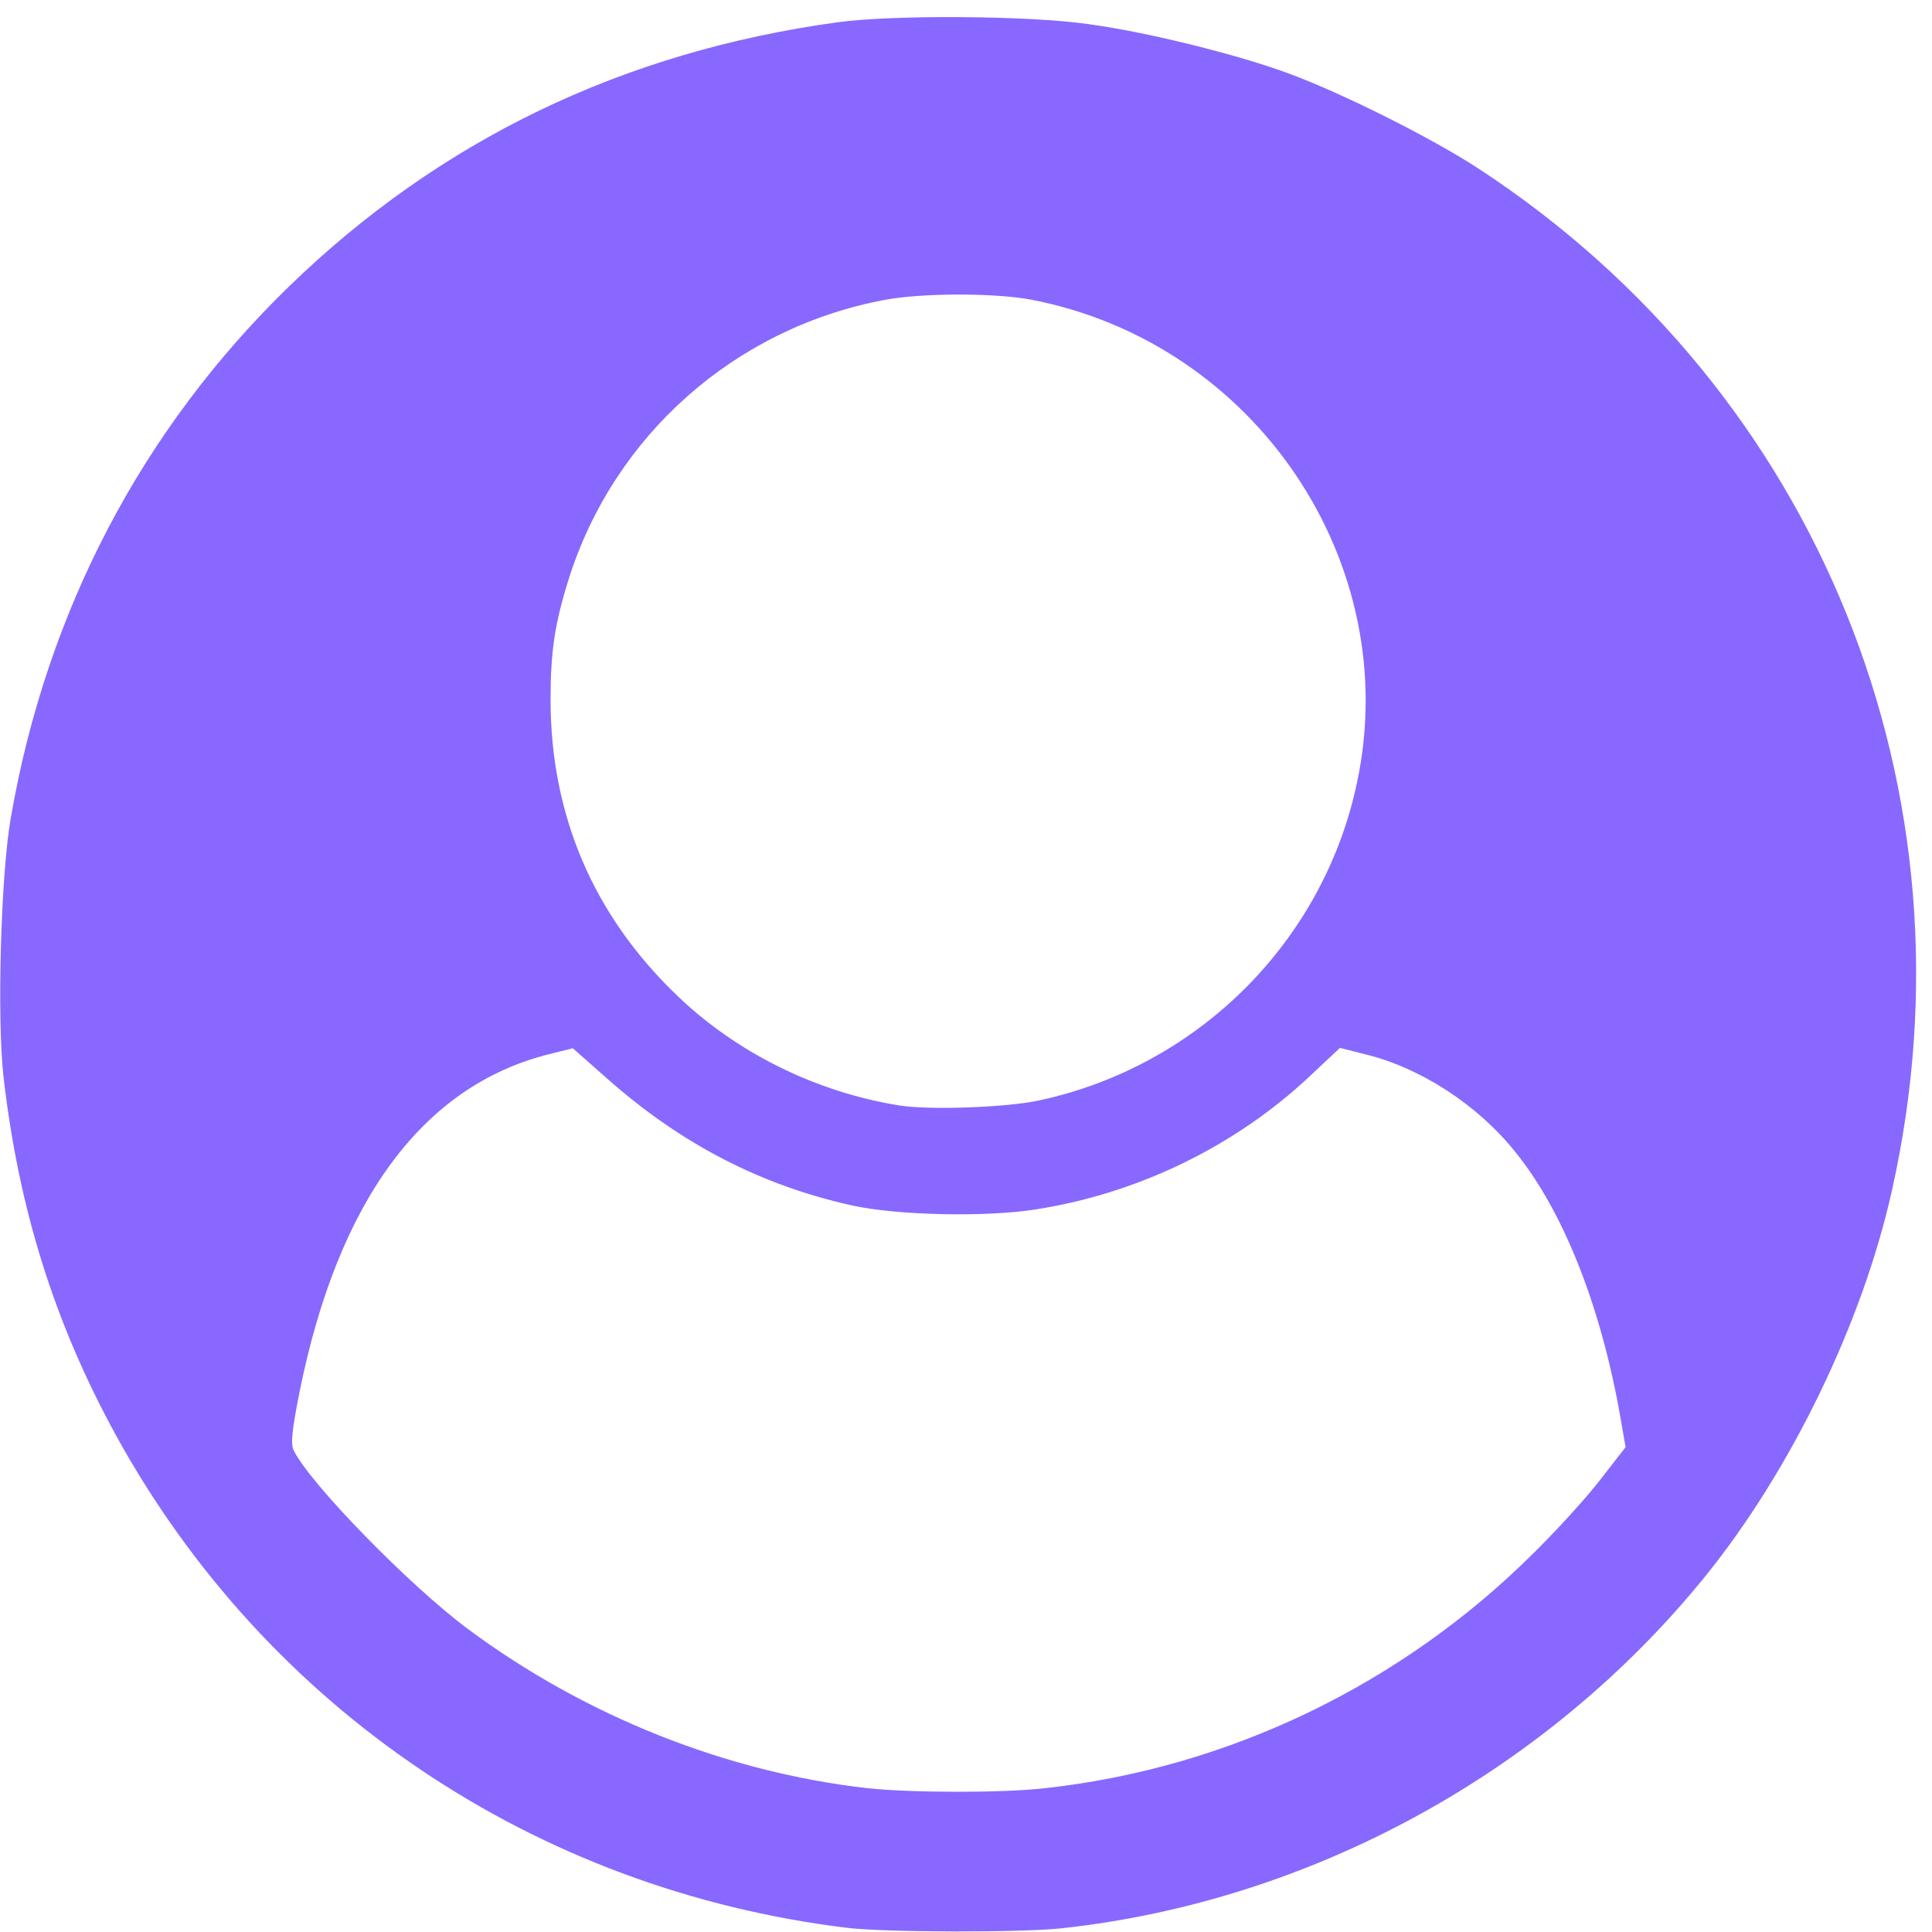 <!DOCTYPE svg PUBLIC "-//W3C//DTD SVG 20010904//EN" "http://www.w3.org/TR/2001/REC-SVG-20010904/DTD/svg10.dtd">
<svg version="1.0" xmlns="http://www.w3.org/2000/svg" width="512px" height="512px" viewBox="0 0 5120 5120" preserveAspectRatio="xMidYMid meet">
<g id="layer101" fill="#8868ff" stroke="none">
 <path d="M2245 5109 c-827 -101 -1538 -580 -1937 -1304 -163 -297 -259 -602 -299 -954 -17 -156 -7 -534 20 -686 95 -546 347 -1027 737 -1406 400 -388 885 -622 1454 -700 145 -20 506 -18 665 5 155 21 393 80 531 131 141 52 381 172 504 253 901 590 1330 1652 1094 2706 -78 352 -269 745 -497 1026 -421 518 -1043 858 -1702 930 -107 12 -471 11 -570 -1z m523 -370 c487 -53 947 -275 1297 -624 61 -60 141 -148 177 -195 l66 -85 -14 -80 c-51 -292 -151 -546 -279 -703 -100 -125 -252 -223 -397 -258 l-67 -17 -81 76 c-196 184 -454 310 -725 352 -131 21 -365 16 -485 -10 -241 -53 -453 -162 -648 -334 l-94 -83 -64 16 c-334 84 -558 388 -660 894 -20 100 -24 139 -16 155 41 86 307 359 462 474 311 231 686 380 1060 422 110 12 356 13 468 0z m-13 -1823 c421 -91 752 -421 841 -841 125 -583 -269 -1167 -864 -1281 -97 -18 -289 -18 -389 1 -396 75 -716 359 -836 740 -37 118 -48 191 -48 322 1 304 113 567 333 779 159 154 372 259 594 294 80 12 283 5 369 -14z"/>
 </g>

</svg>